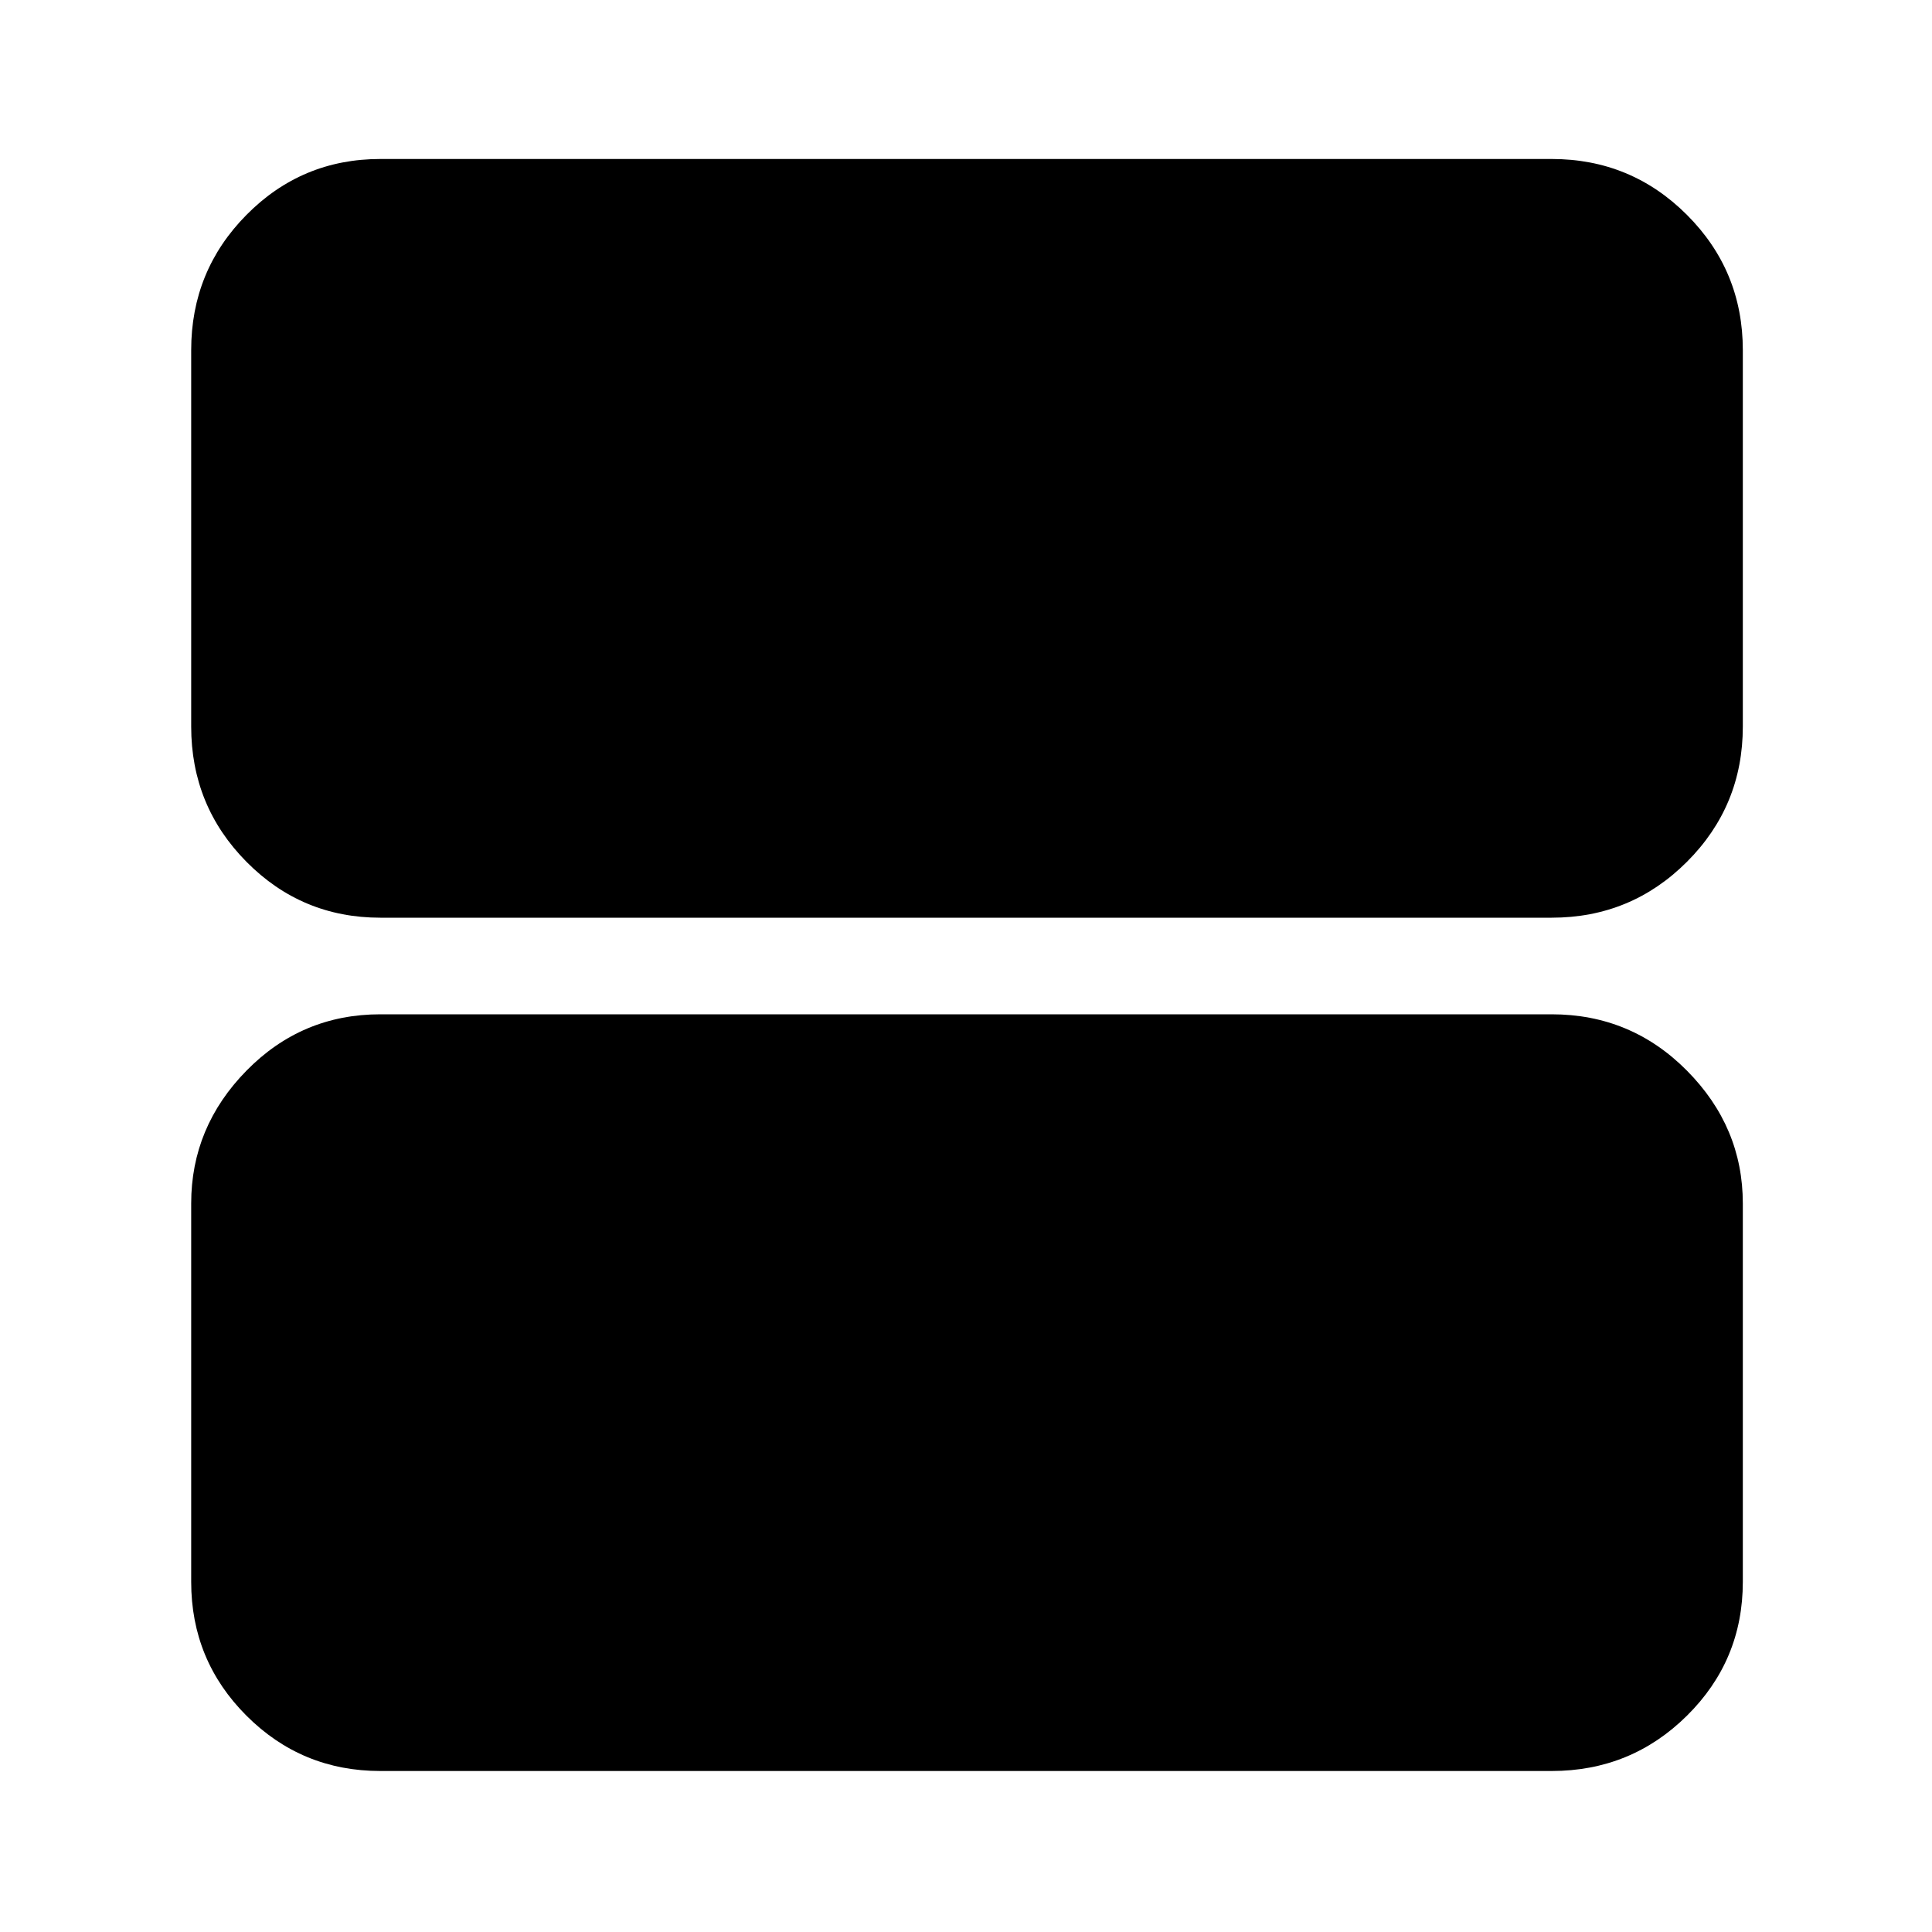 <svg xmlns="http://www.w3.org/2000/svg" width="48" height="48" viewBox="0 96 960 960"><path d="M189 552q-39.05 0-66.525-27.769Q95 496.463 95 457V270q0-39.463 27.475-67.231Q149.95 175 189 175h582q39.463 0 67.231 27.769Q866 230.537 866 270v187q0 39.463-27.769 67.231Q810.463 552 771 552H189Zm0 424q-39.05 0-66.525-27.475Q95 921.05 95 882V694q0-38 27.475-66T189 600h582q39.463 0 67.231 28Q866 656 866 694v188q0 39.05-27.769 66.525Q810.463 976 771 976H189Z"/></svg>